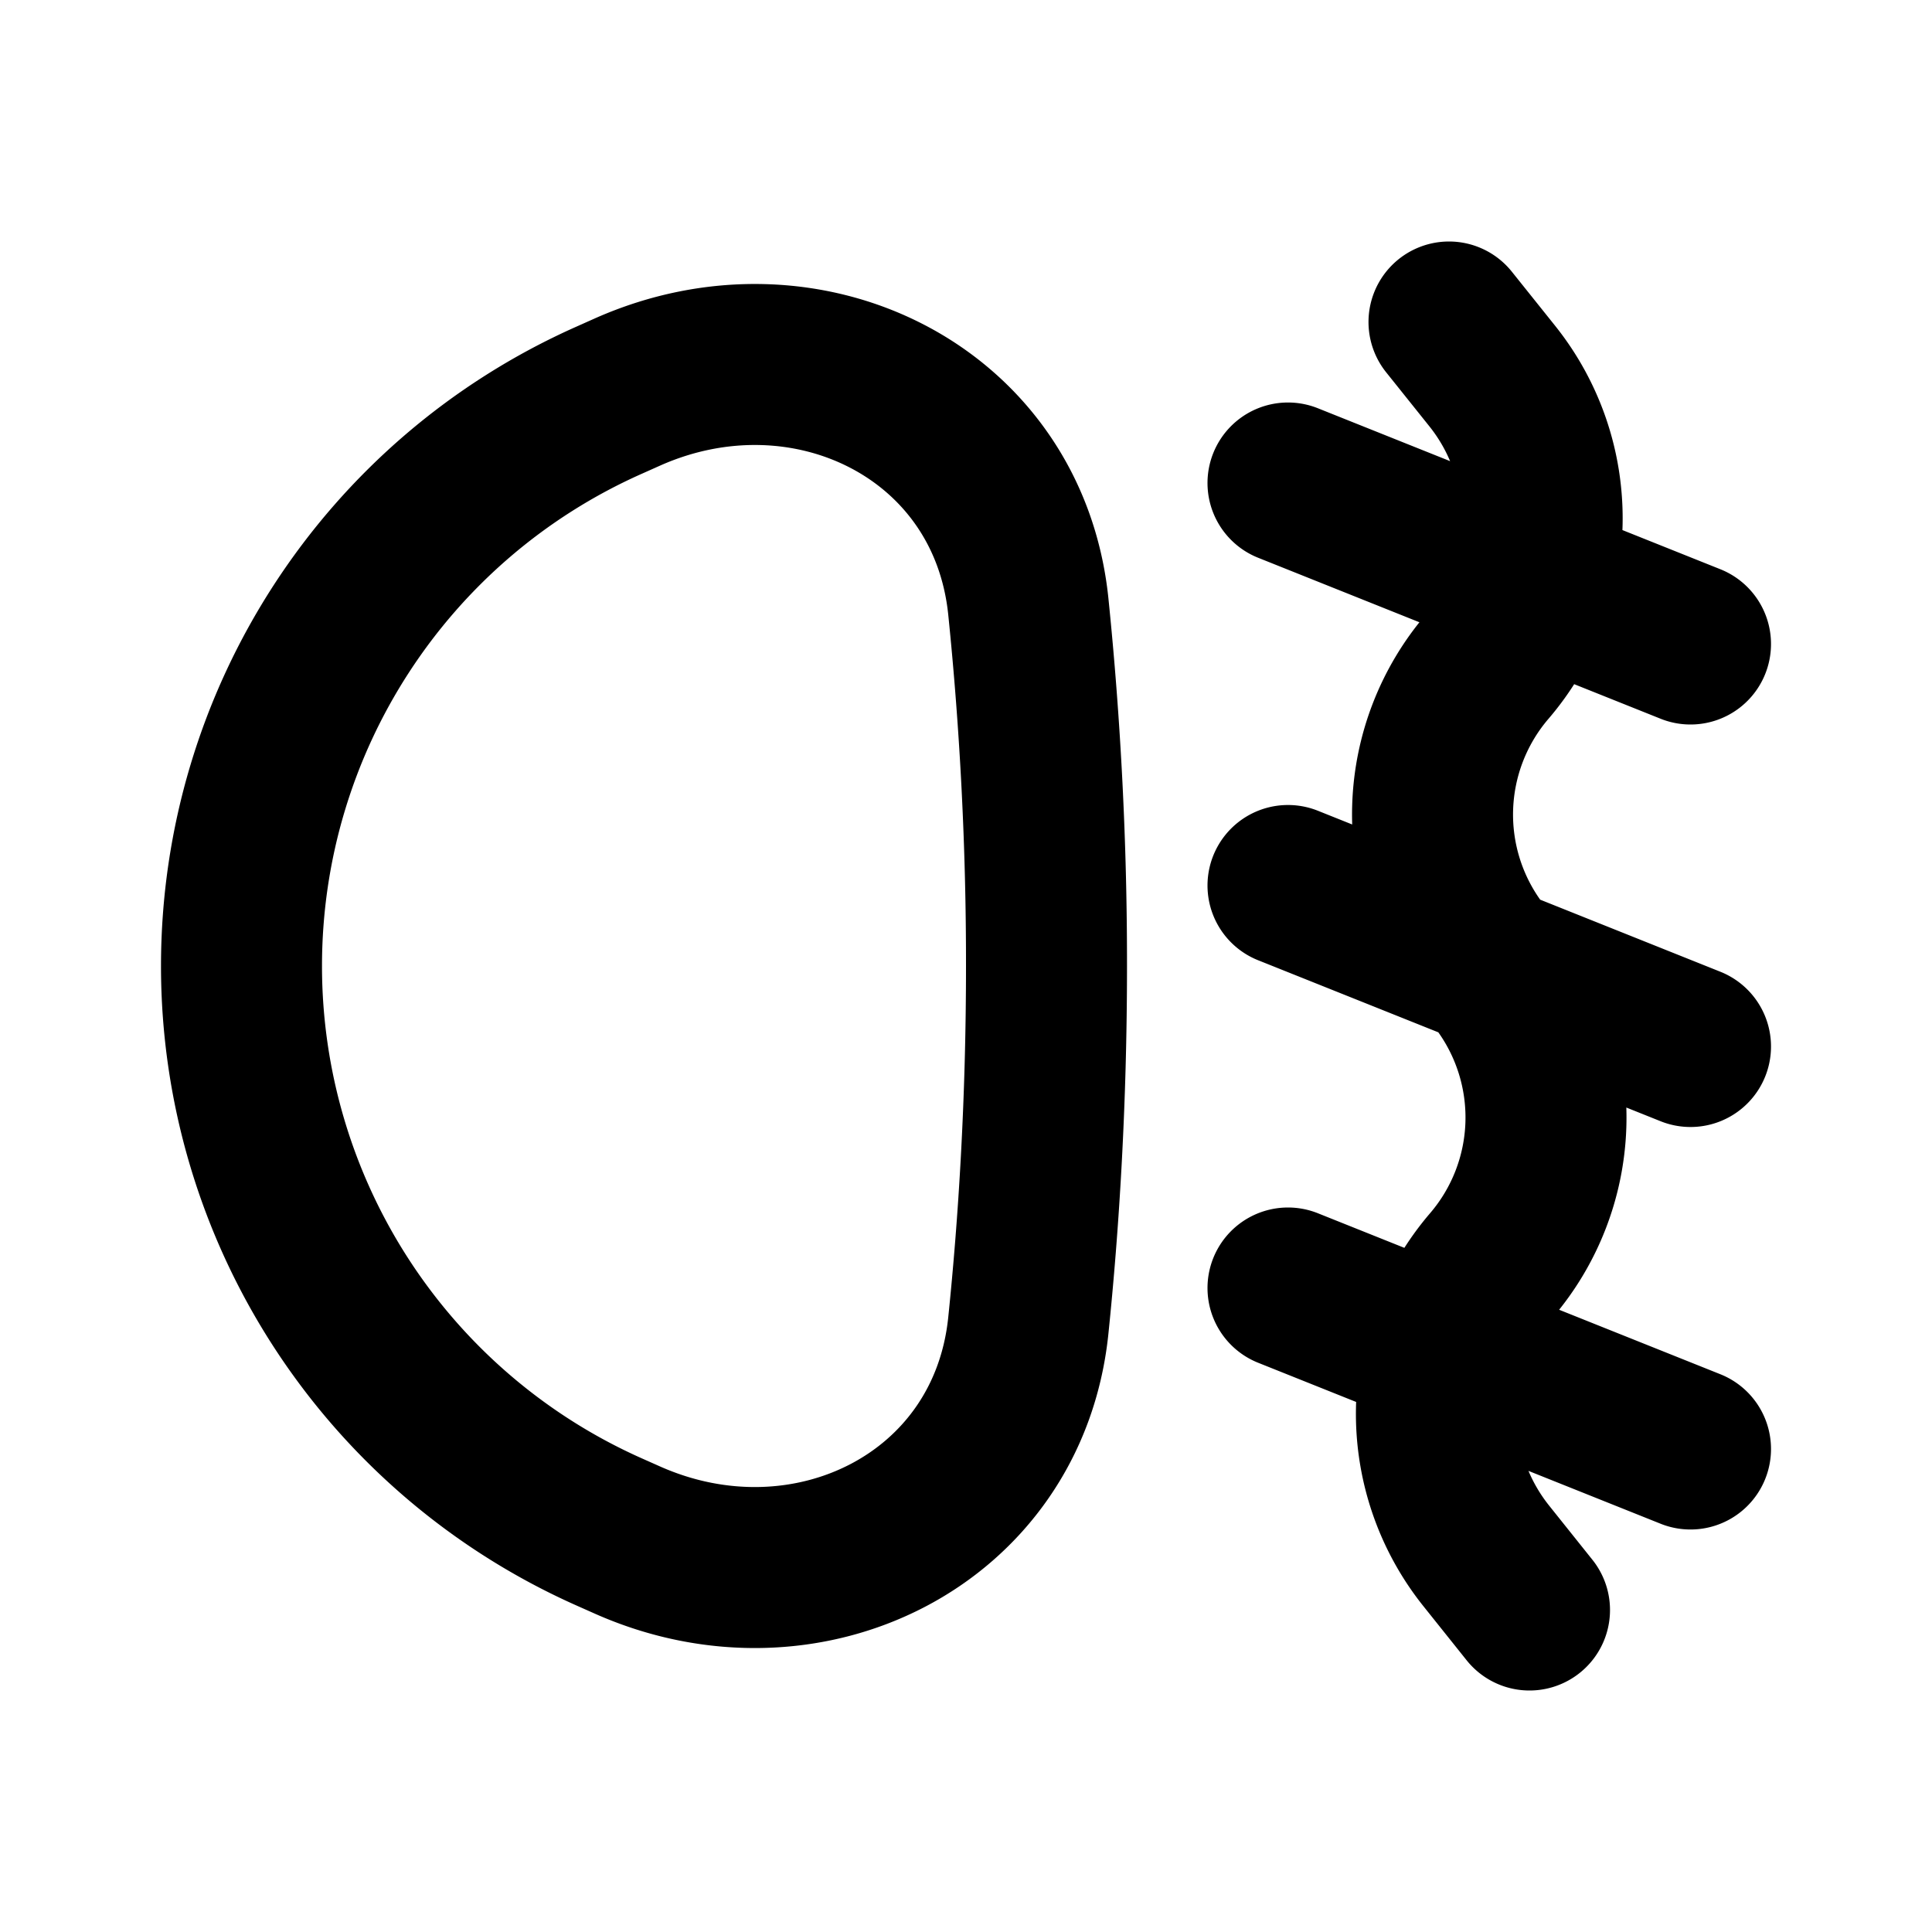 <svg xmlns="http://www.w3.org/2000/svg" width="24" height="24" viewBox="0 0 24 24" fill="none">
    <path stroke="currentColor" stroke-linecap="round" stroke-linejoin="round" stroke-width="2" d="m16 6 5 2m-5 3 5 2m-5 3 5 2M18 4l.537.671a2.828 2.828 0 0 1-.06 3.607v0a2.827 2.827 0 0 0-.116 3.537l.278.37a2.827 2.827 0 0 1-.115 3.537v0a2.828 2.828 0 0 0-.061 3.606L19 20m-6-8c0 1.694-.095 3.197-.226 4.468-.25 2.418-2.759 3.65-4.98 2.663l-.225-.1A7.694 7.694 0 0 1 3 12v0c0-3.04 1.79-5.796 4.57-7.03l.224-.1c2.221-.988 4.73.244 4.98 2.662A43.59 43.59 0 0 1 13 12"/>
</svg>